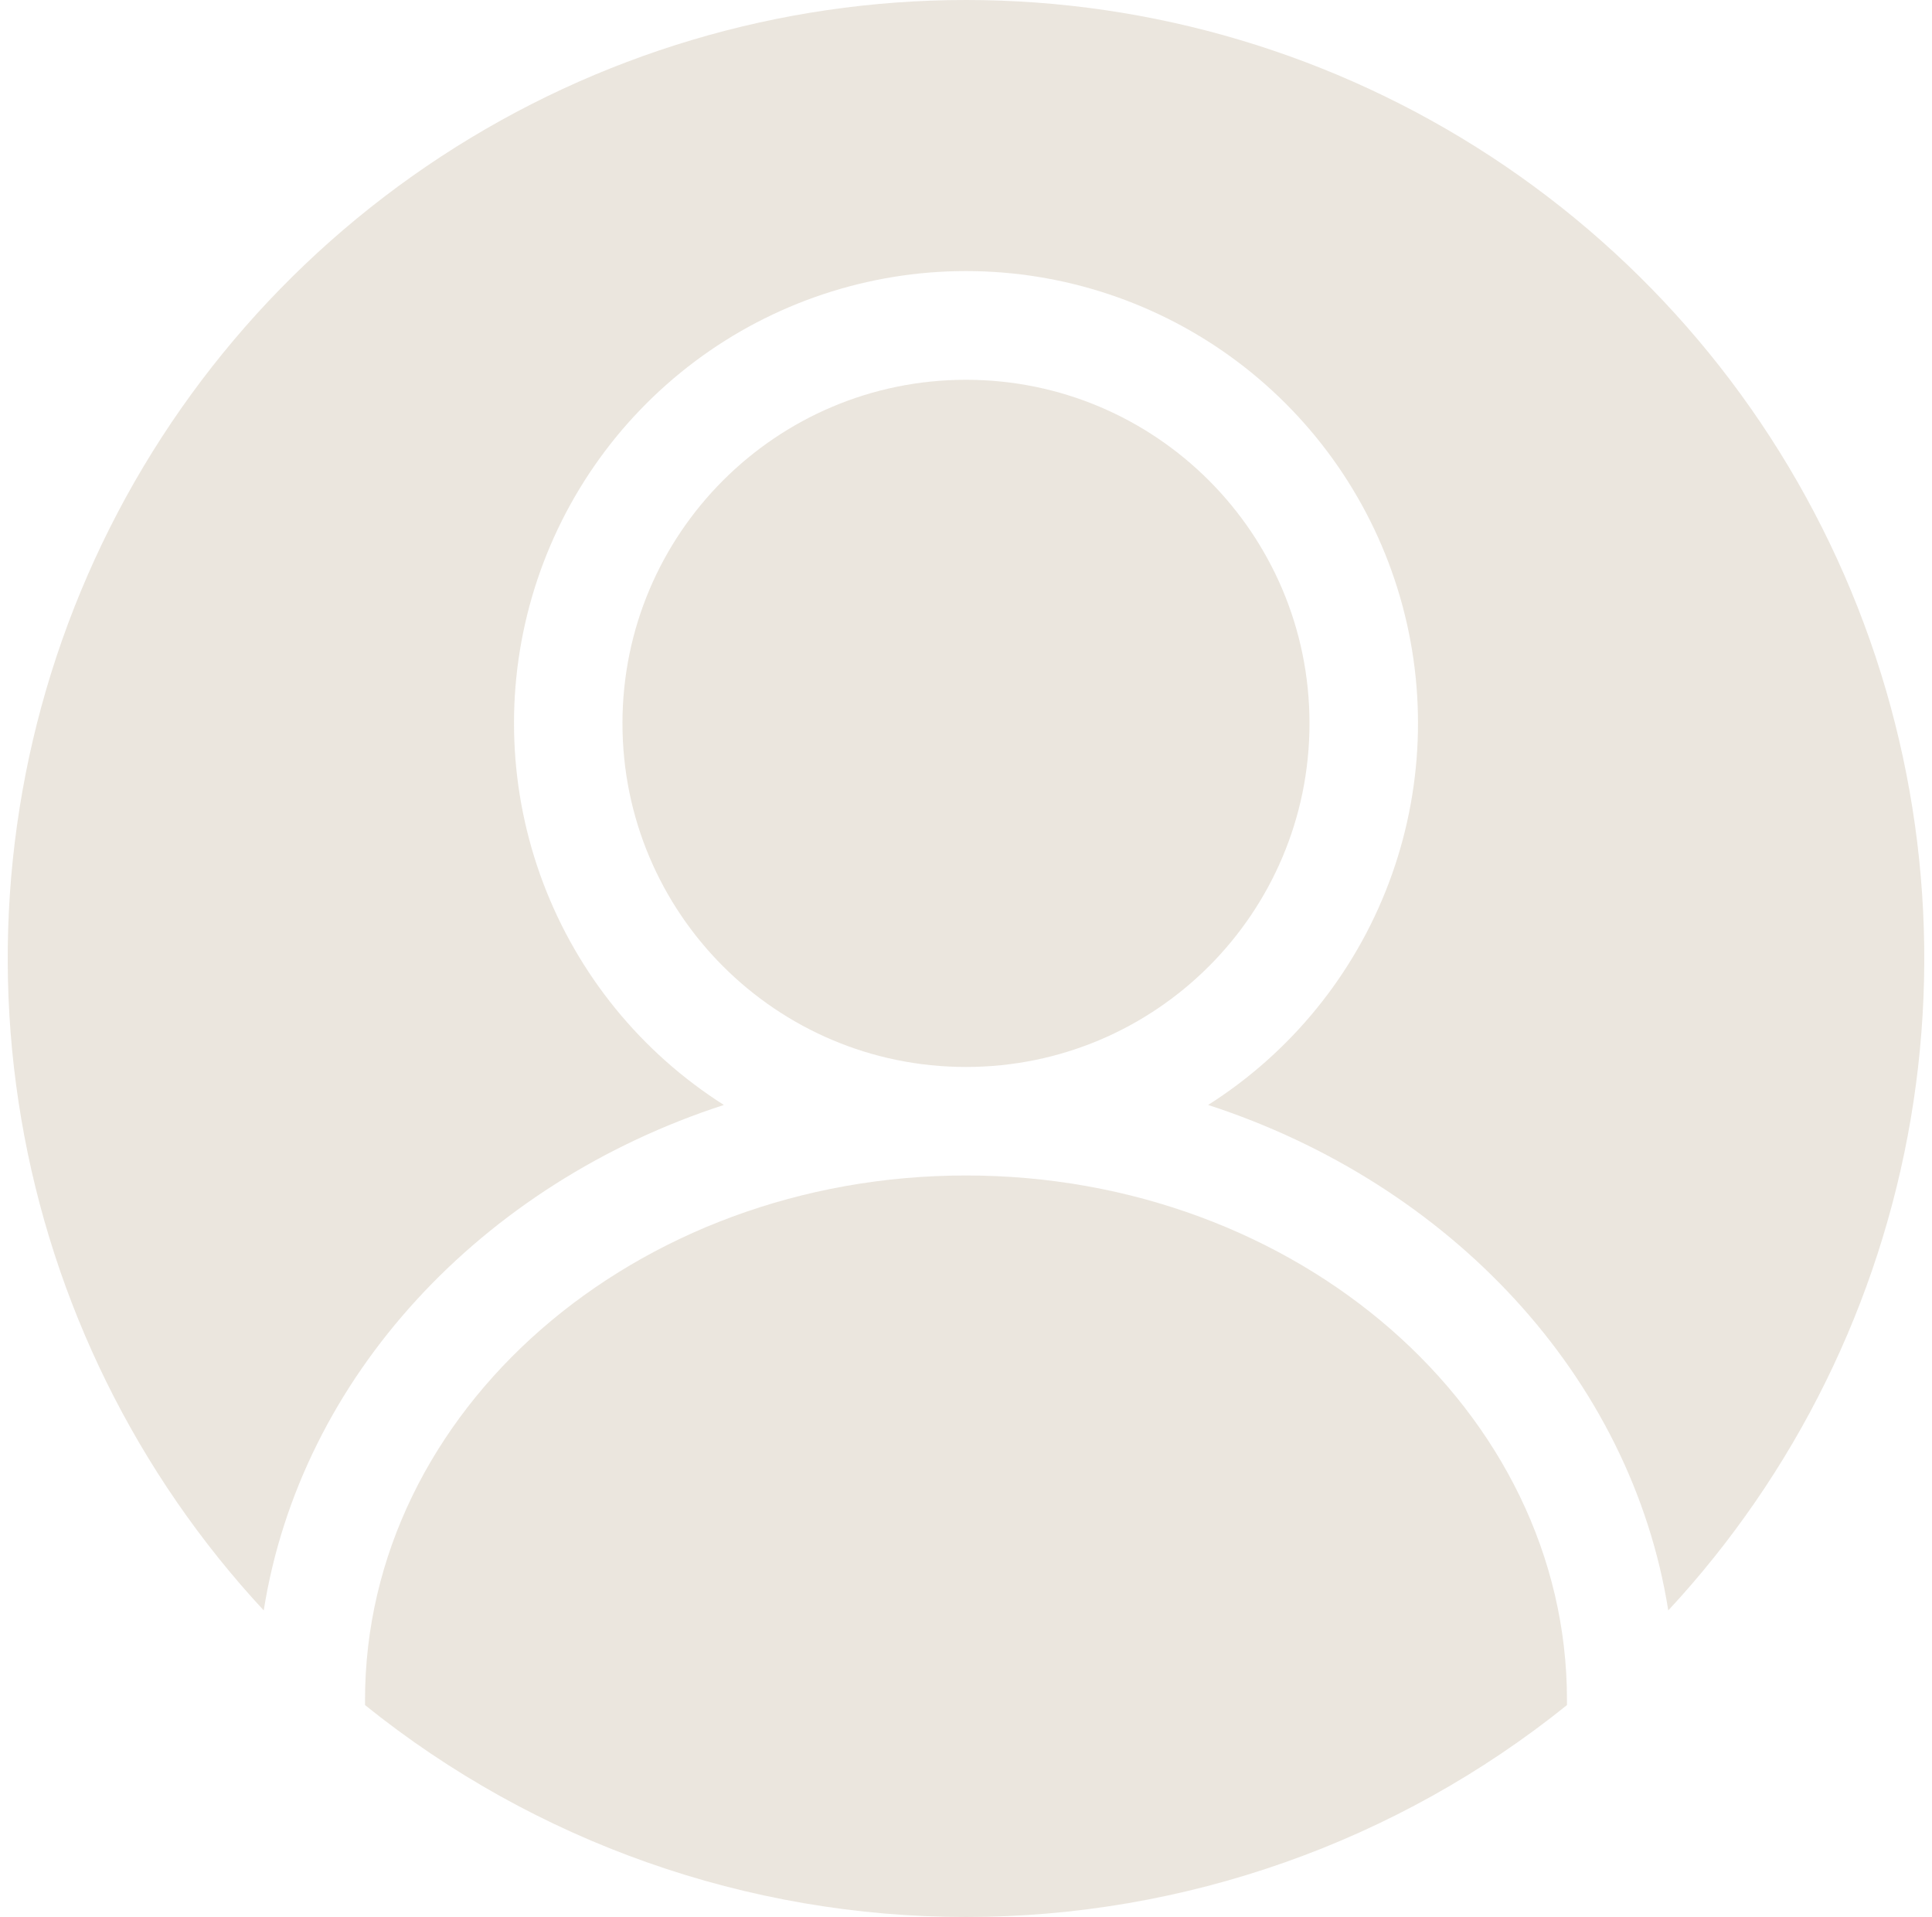 <svg width="125" height="124" viewBox="0 0 125 124" fill="none" xmlns="http://www.w3.org/2000/svg">
<path d="M62.498 1.34663e-06C50.432 -0.002 38.629 3.518 28.534 10.127C18.44 16.736 10.493 26.147 5.67 37.207C0.846 48.266 -0.646 60.493 1.378 72.387C3.402 84.282 8.853 95.328 17.063 104.169C19.462 89.044 31.167 76.562 46.834 71.473C41.486 68.08 37.384 63.043 35.145 57.119C32.906 51.195 32.65 44.704 34.416 38.622C36.183 32.54 39.876 27.196 44.94 23.393C50.005 19.59 56.167 17.534 62.5 17.534C68.833 17.534 74.996 19.59 80.06 23.393C85.124 27.196 88.818 32.54 90.584 38.622C92.35 44.704 92.095 51.195 89.855 57.119C87.616 63.043 83.514 68.08 78.166 71.473C93.829 76.566 105.538 89.044 107.937 104.169C116.147 95.327 121.598 84.281 123.622 72.386C125.646 60.491 124.154 48.264 119.33 37.205C114.506 26.145 106.559 16.734 96.463 10.125C86.368 3.516 74.564 -0.003 62.498 1.34663e-06Z" fill="#BEB096" fill-opacity="0.32"/>
<path d="M62.5 76.035C41.057 76.035 23.617 91.255 23.617 109.959V110.292C34.635 119.163 48.355 124 62.5 124C76.645 124 90.365 119.163 101.383 110.292V109.959C101.383 91.255 83.943 76.035 62.5 76.035Z" fill="#BEB096" fill-opacity="0.32"/>
<path d="M62.499 69.016C74.773 69.016 84.724 59.066 84.724 46.791C84.724 34.516 74.773 24.566 62.499 24.566C50.224 24.566 40.273 34.516 40.273 46.791C40.273 59.066 50.224 69.016 62.499 69.016Z" fill="#BEB096" fill-opacity="0.32"/>
</svg>
